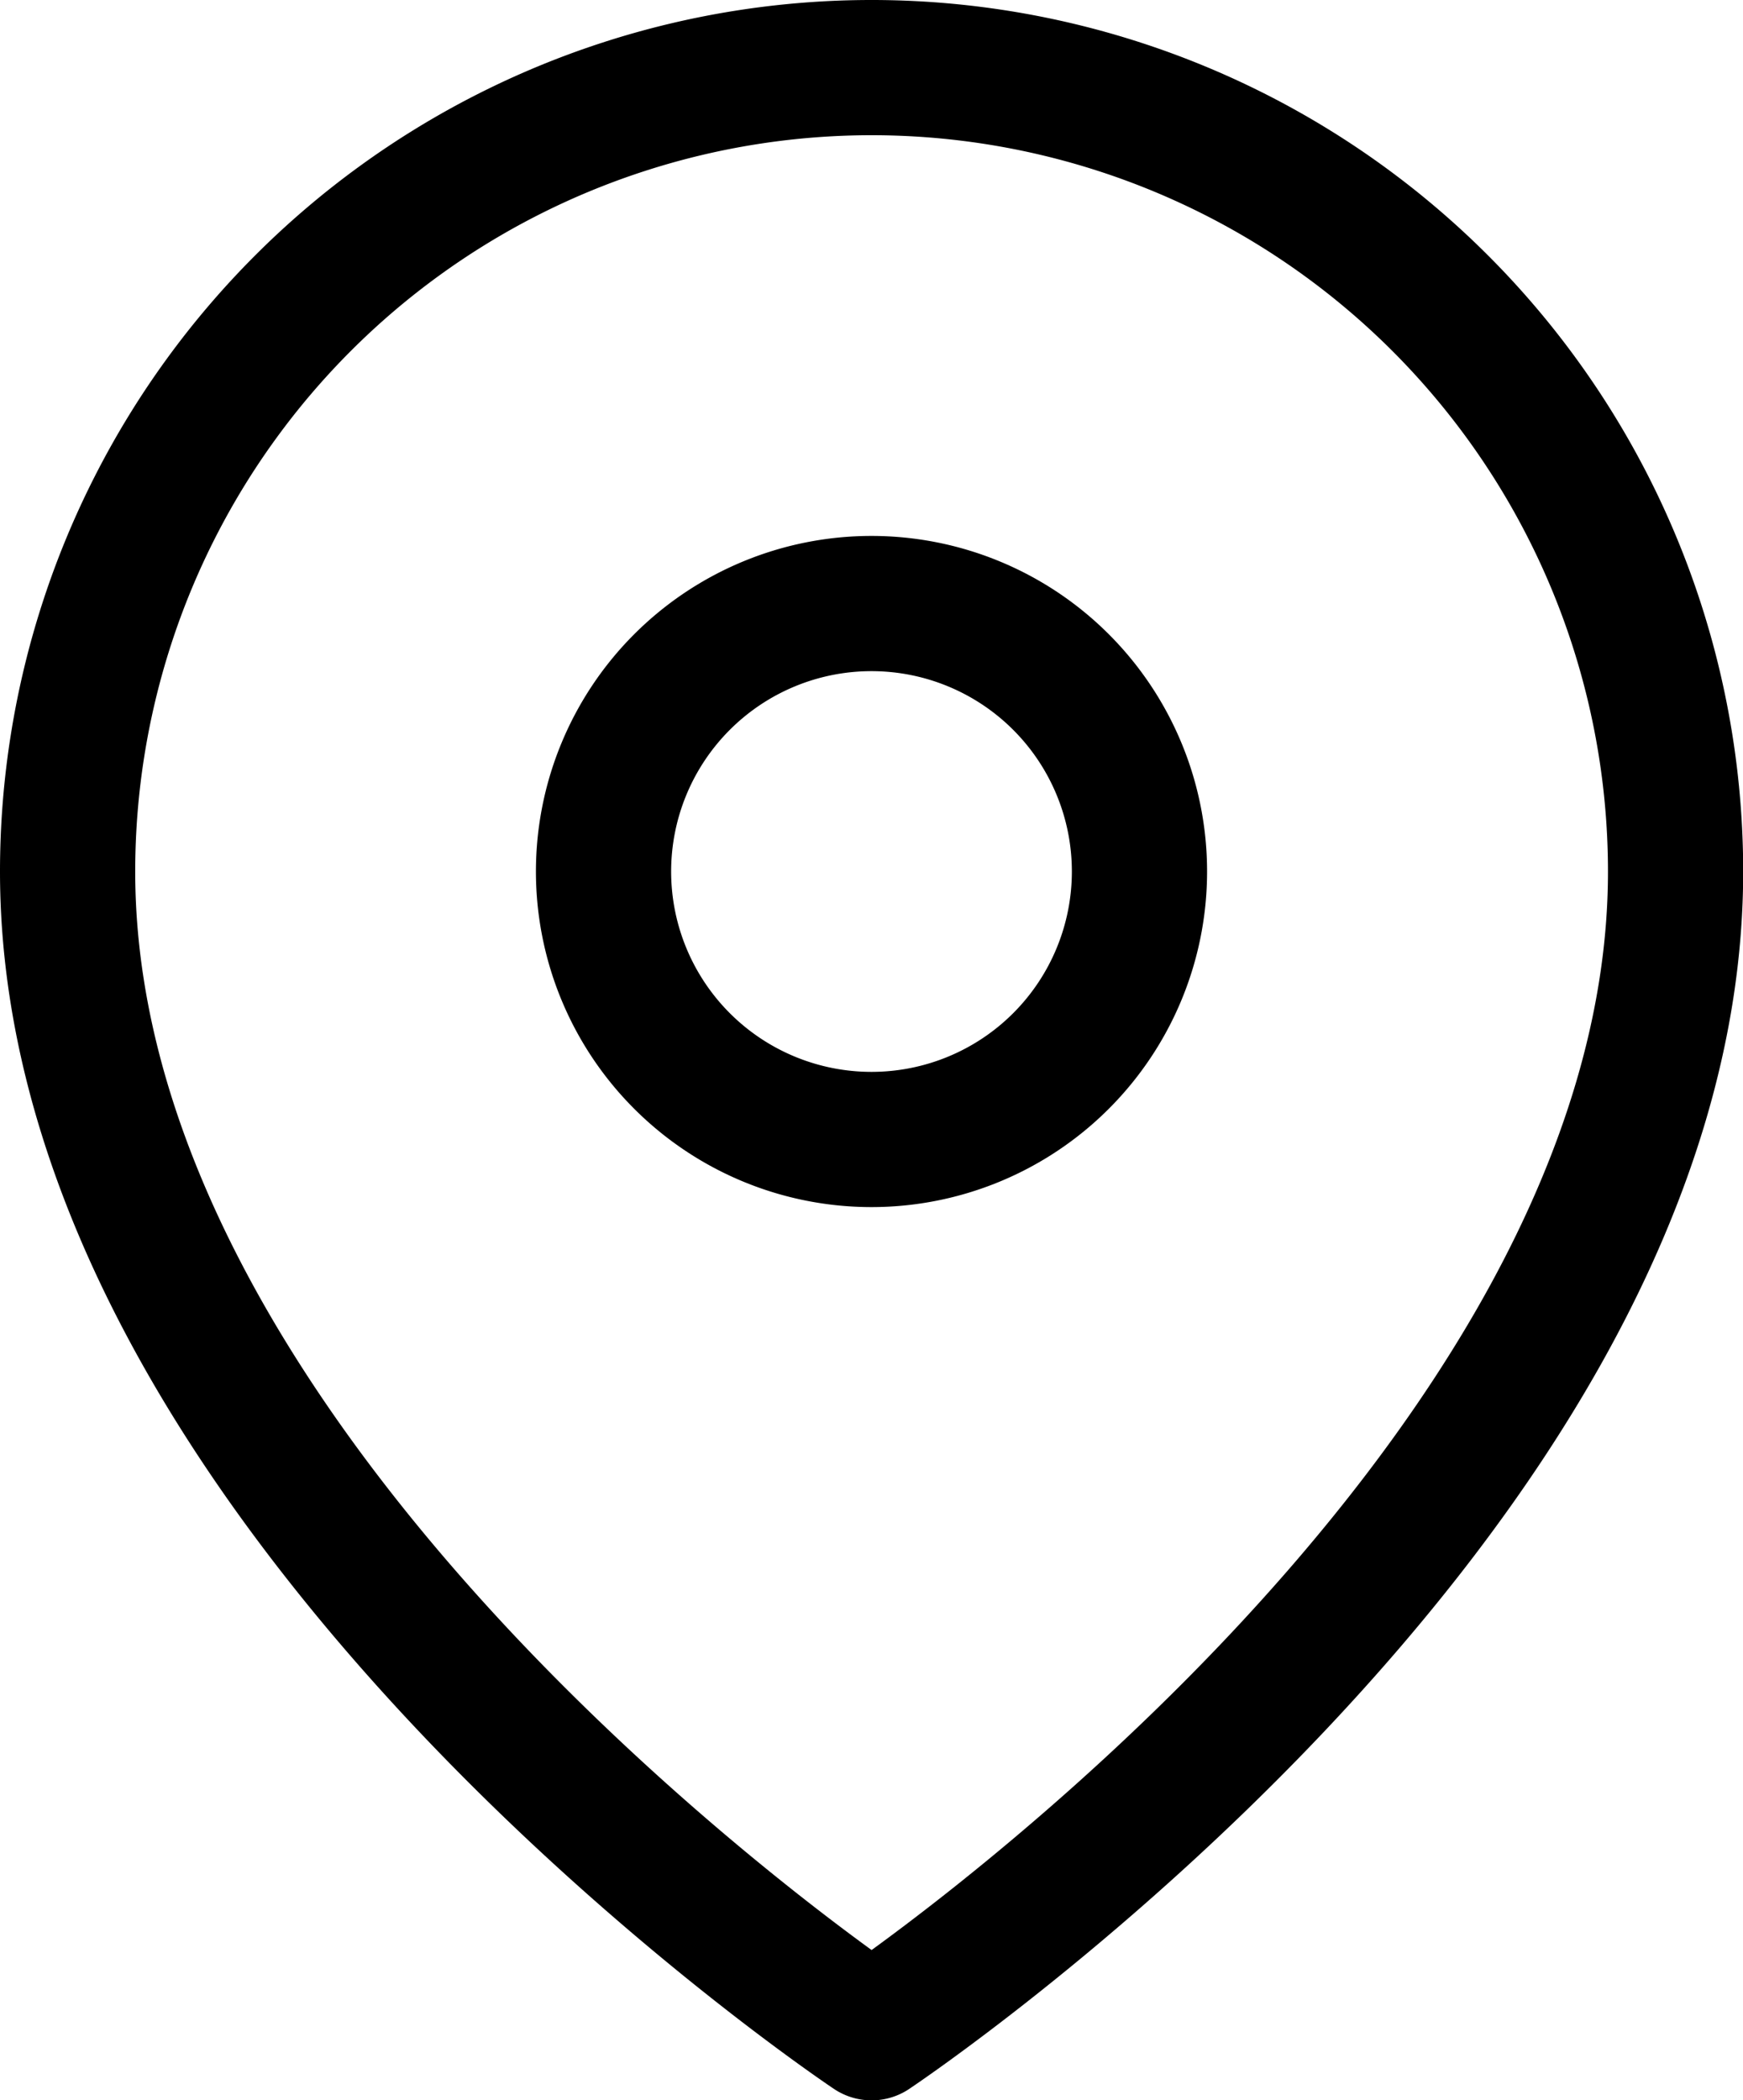 <svg xmlns="http://www.w3.org/2000/svg" width="19.078" height="22.988" viewBox="0 0 19.078 22.988">
  <g id="Icon_feather-map-pin" data-name="Icon feather-map-pin" transform="translate(-3.76 -0.76)">
    <path id="Path_16022" data-name="Path 16022" d="M22.1,10.3c0,6.844-8.8,12.709-8.8,12.709S4.5,17.142,4.5,10.3a8.8,8.8,0,1,1,17.6,0Z" transform="translate(0 0)" fill="none" stroke="#000" stroke-linecap="round" stroke-linejoin="round" stroke-width="1.48"/>
    <path id="Path_16023" data-name="Path 16023" d="M19.366,13.433A2.933,2.933,0,1,1,16.433,10.5a2.933,2.933,0,0,1,2.933,2.933Z" transform="translate(-3.134 -3.134)" fill="none" stroke="#000" stroke-linecap="round" stroke-linejoin="round" stroke-width="1.48"/>
  </g>
</svg>
